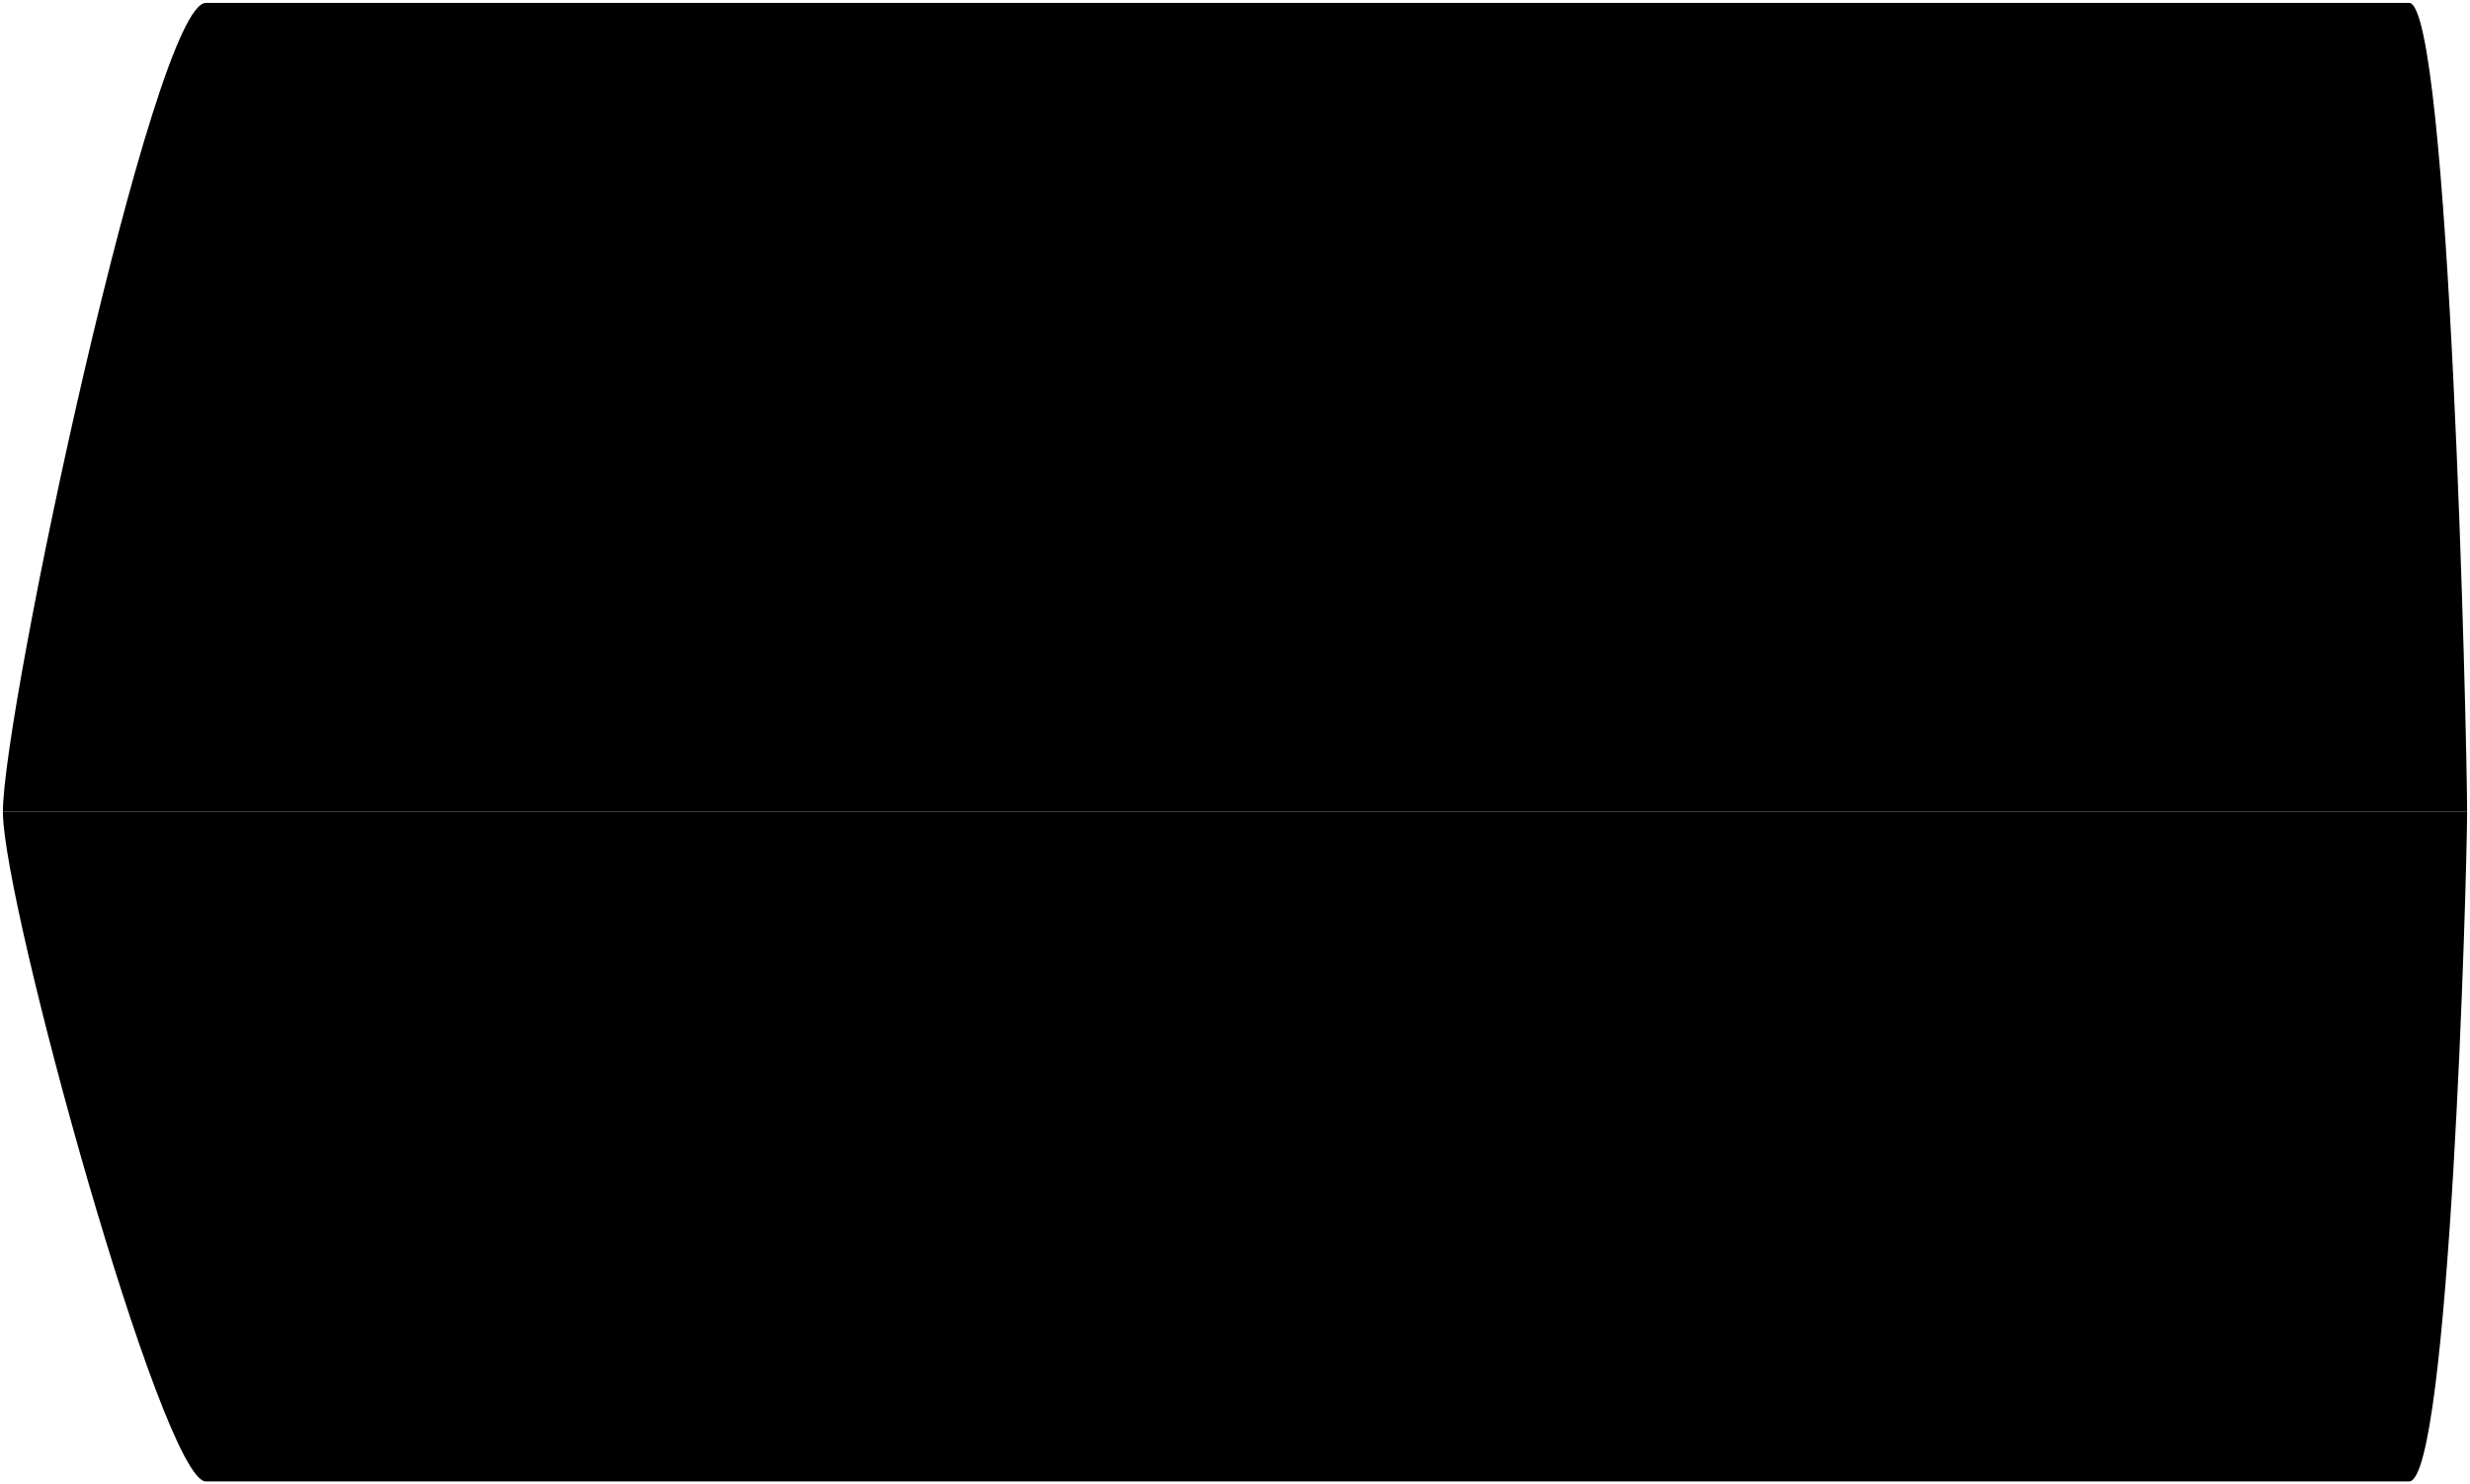 <svg viewBox="0 0 852 512">
    <path class="monitorLight" d="M71,1H831c14,0,20,253,20,279H1C1,245,53,1,71,1Z"/>
    <path class="panelLight" d="M105.07,33H788.39c10.48,0,15,187.52,15,207H52.63C52.63,213.78,91.58,33,105.07,33Z"/>
    <path class="monitorDark" d="M71,511H831c14,0,20-209,20-231H1C1,312,56,511,71,511Z"/>
    <path class="panelDark" d="M104.35,482H787.79c10.12,0,14.46-149.1,14.46-165H53.75C53.75,340.13,93.51,482,104.35,482Z"/>
</svg>
